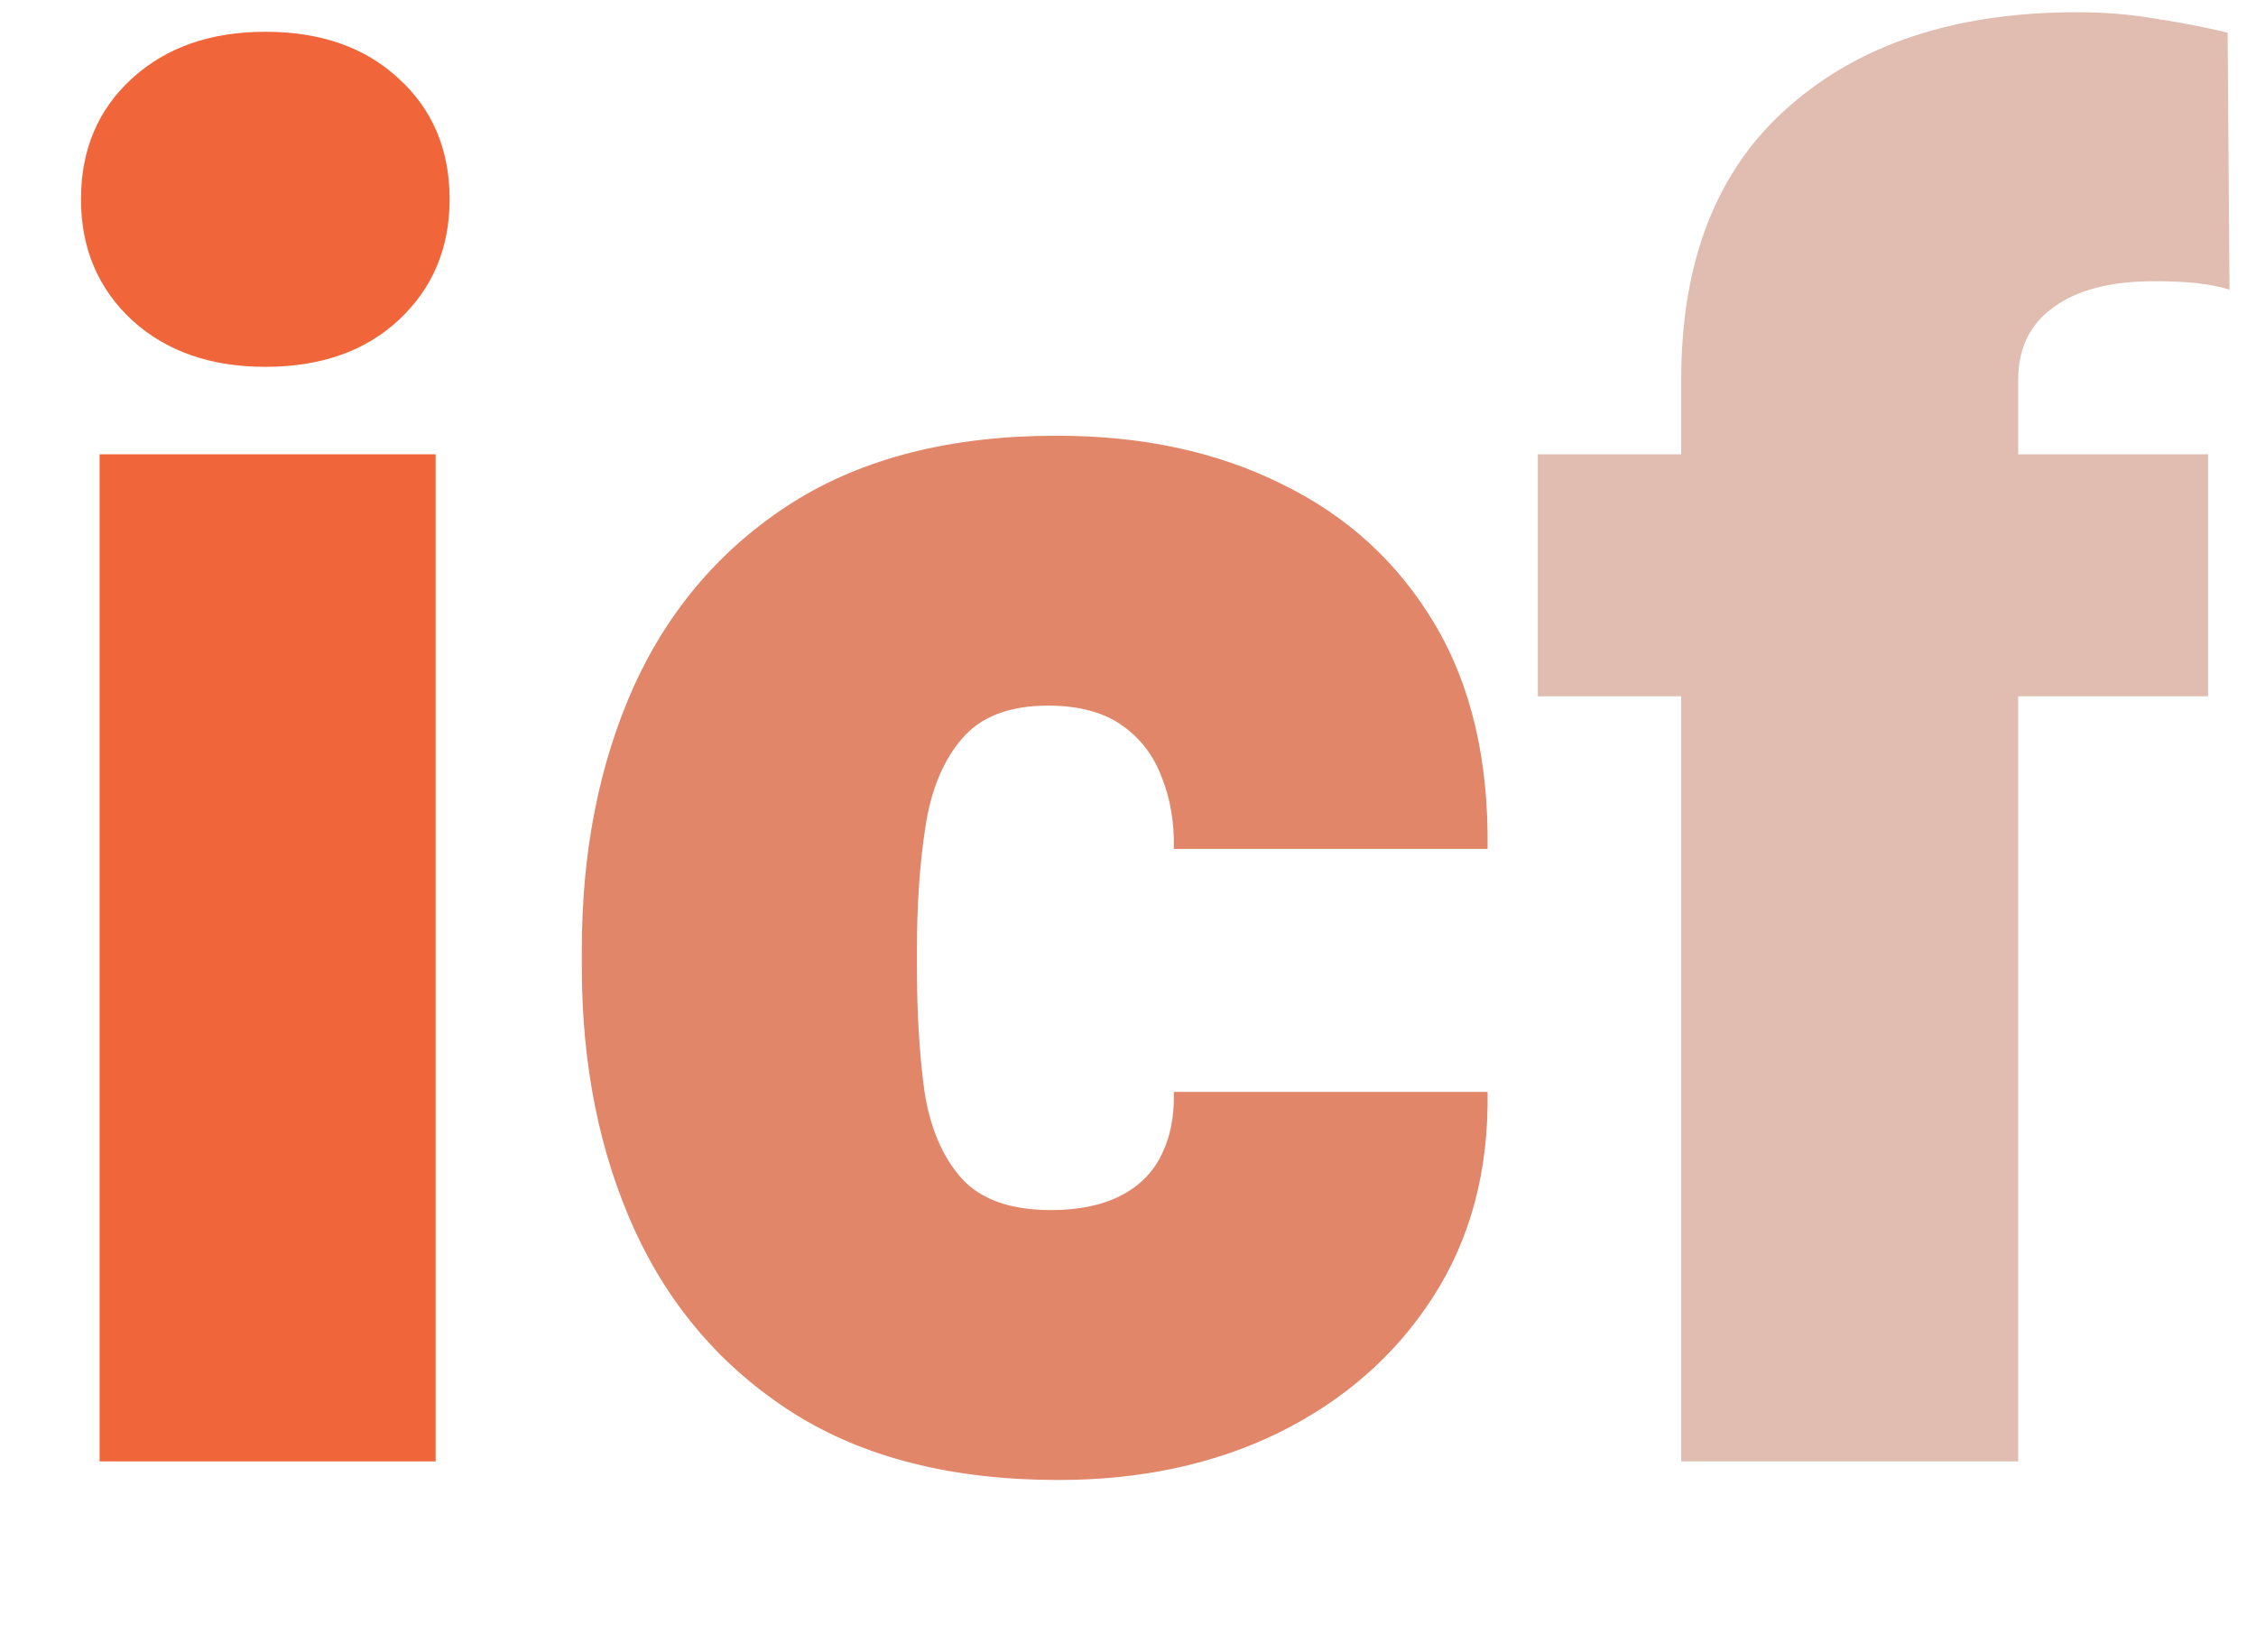 <svg width="71" height="52" viewBox="0 0 71 52" fill="none" xmlns="http://www.w3.org/2000/svg">
<path d="M13.711 46H3.135V14.301H13.711V46ZM2.549 6.273C2.549 4.711 3.086 3.441 4.16 2.465C5.234 1.488 6.631 1 8.35 1C10.088 1 11.484 1.488 12.539 2.465C13.613 3.441 14.15 4.711 14.15 6.273C14.15 7.816 13.613 9.086 12.539 10.082C11.484 11.059 10.088 11.547 8.35 11.547C6.631 11.547 5.234 11.059 4.16 10.082C3.086 9.086 2.549 7.816 2.549 6.273Z" fill="#F0663A"/>
<path d="M33.076 38.09C33.935 38.09 34.658 37.943 35.244 37.65C35.83 37.357 36.26 36.938 36.533 36.391C36.826 35.824 36.963 35.15 36.943 34.369H46.816C46.855 36.85 46.279 39.008 45.088 40.844C43.916 42.66 42.305 44.076 40.254 45.092C38.223 46.088 35.908 46.586 33.31 46.586C29.971 46.586 27.188 45.883 24.961 44.477C22.754 43.07 21.094 41.156 19.98 38.734C18.867 36.293 18.311 33.529 18.311 30.443V29.887C18.311 26.801 18.857 24.037 19.951 21.596C21.064 19.154 22.725 17.23 24.932 15.824C27.158 14.418 29.932 13.715 33.252 13.715C35.947 13.715 38.31 14.223 40.342 15.238C42.393 16.234 43.994 17.699 45.147 19.633C46.299 21.566 46.855 23.93 46.816 26.723H36.943C36.963 25.902 36.836 25.15 36.562 24.467C36.309 23.783 35.889 23.236 35.303 22.826C34.717 22.416 33.945 22.211 32.988 22.211C31.758 22.211 30.85 22.562 30.264 23.266C29.678 23.949 29.297 24.877 29.121 26.049C28.945 27.201 28.857 28.48 28.857 29.887V30.443C28.857 31.889 28.936 33.188 29.092 34.34C29.268 35.492 29.658 36.41 30.264 37.094C30.869 37.758 31.807 38.09 33.076 38.09Z" fill="#E18669"/>
<path d="M52.91 46V11.957C52.91 8.207 54.033 5.346 56.279 3.373C58.525 1.381 61.553 0.385 65.361 0.385C66.24 0.385 67.07 0.453 67.852 0.59C68.633 0.707 69.385 0.854 70.107 1.029L70.166 9.115C69.834 9.018 69.482 8.949 69.111 8.91C68.74 8.871 68.301 8.852 67.793 8.852C66.426 8.852 65.371 9.125 64.629 9.672C63.887 10.199 63.516 10.961 63.516 11.957V46H52.91ZM69.492 21.918H48.398V14.301H69.492V21.918Z" fill="#E1BCB0"/>
</svg>
